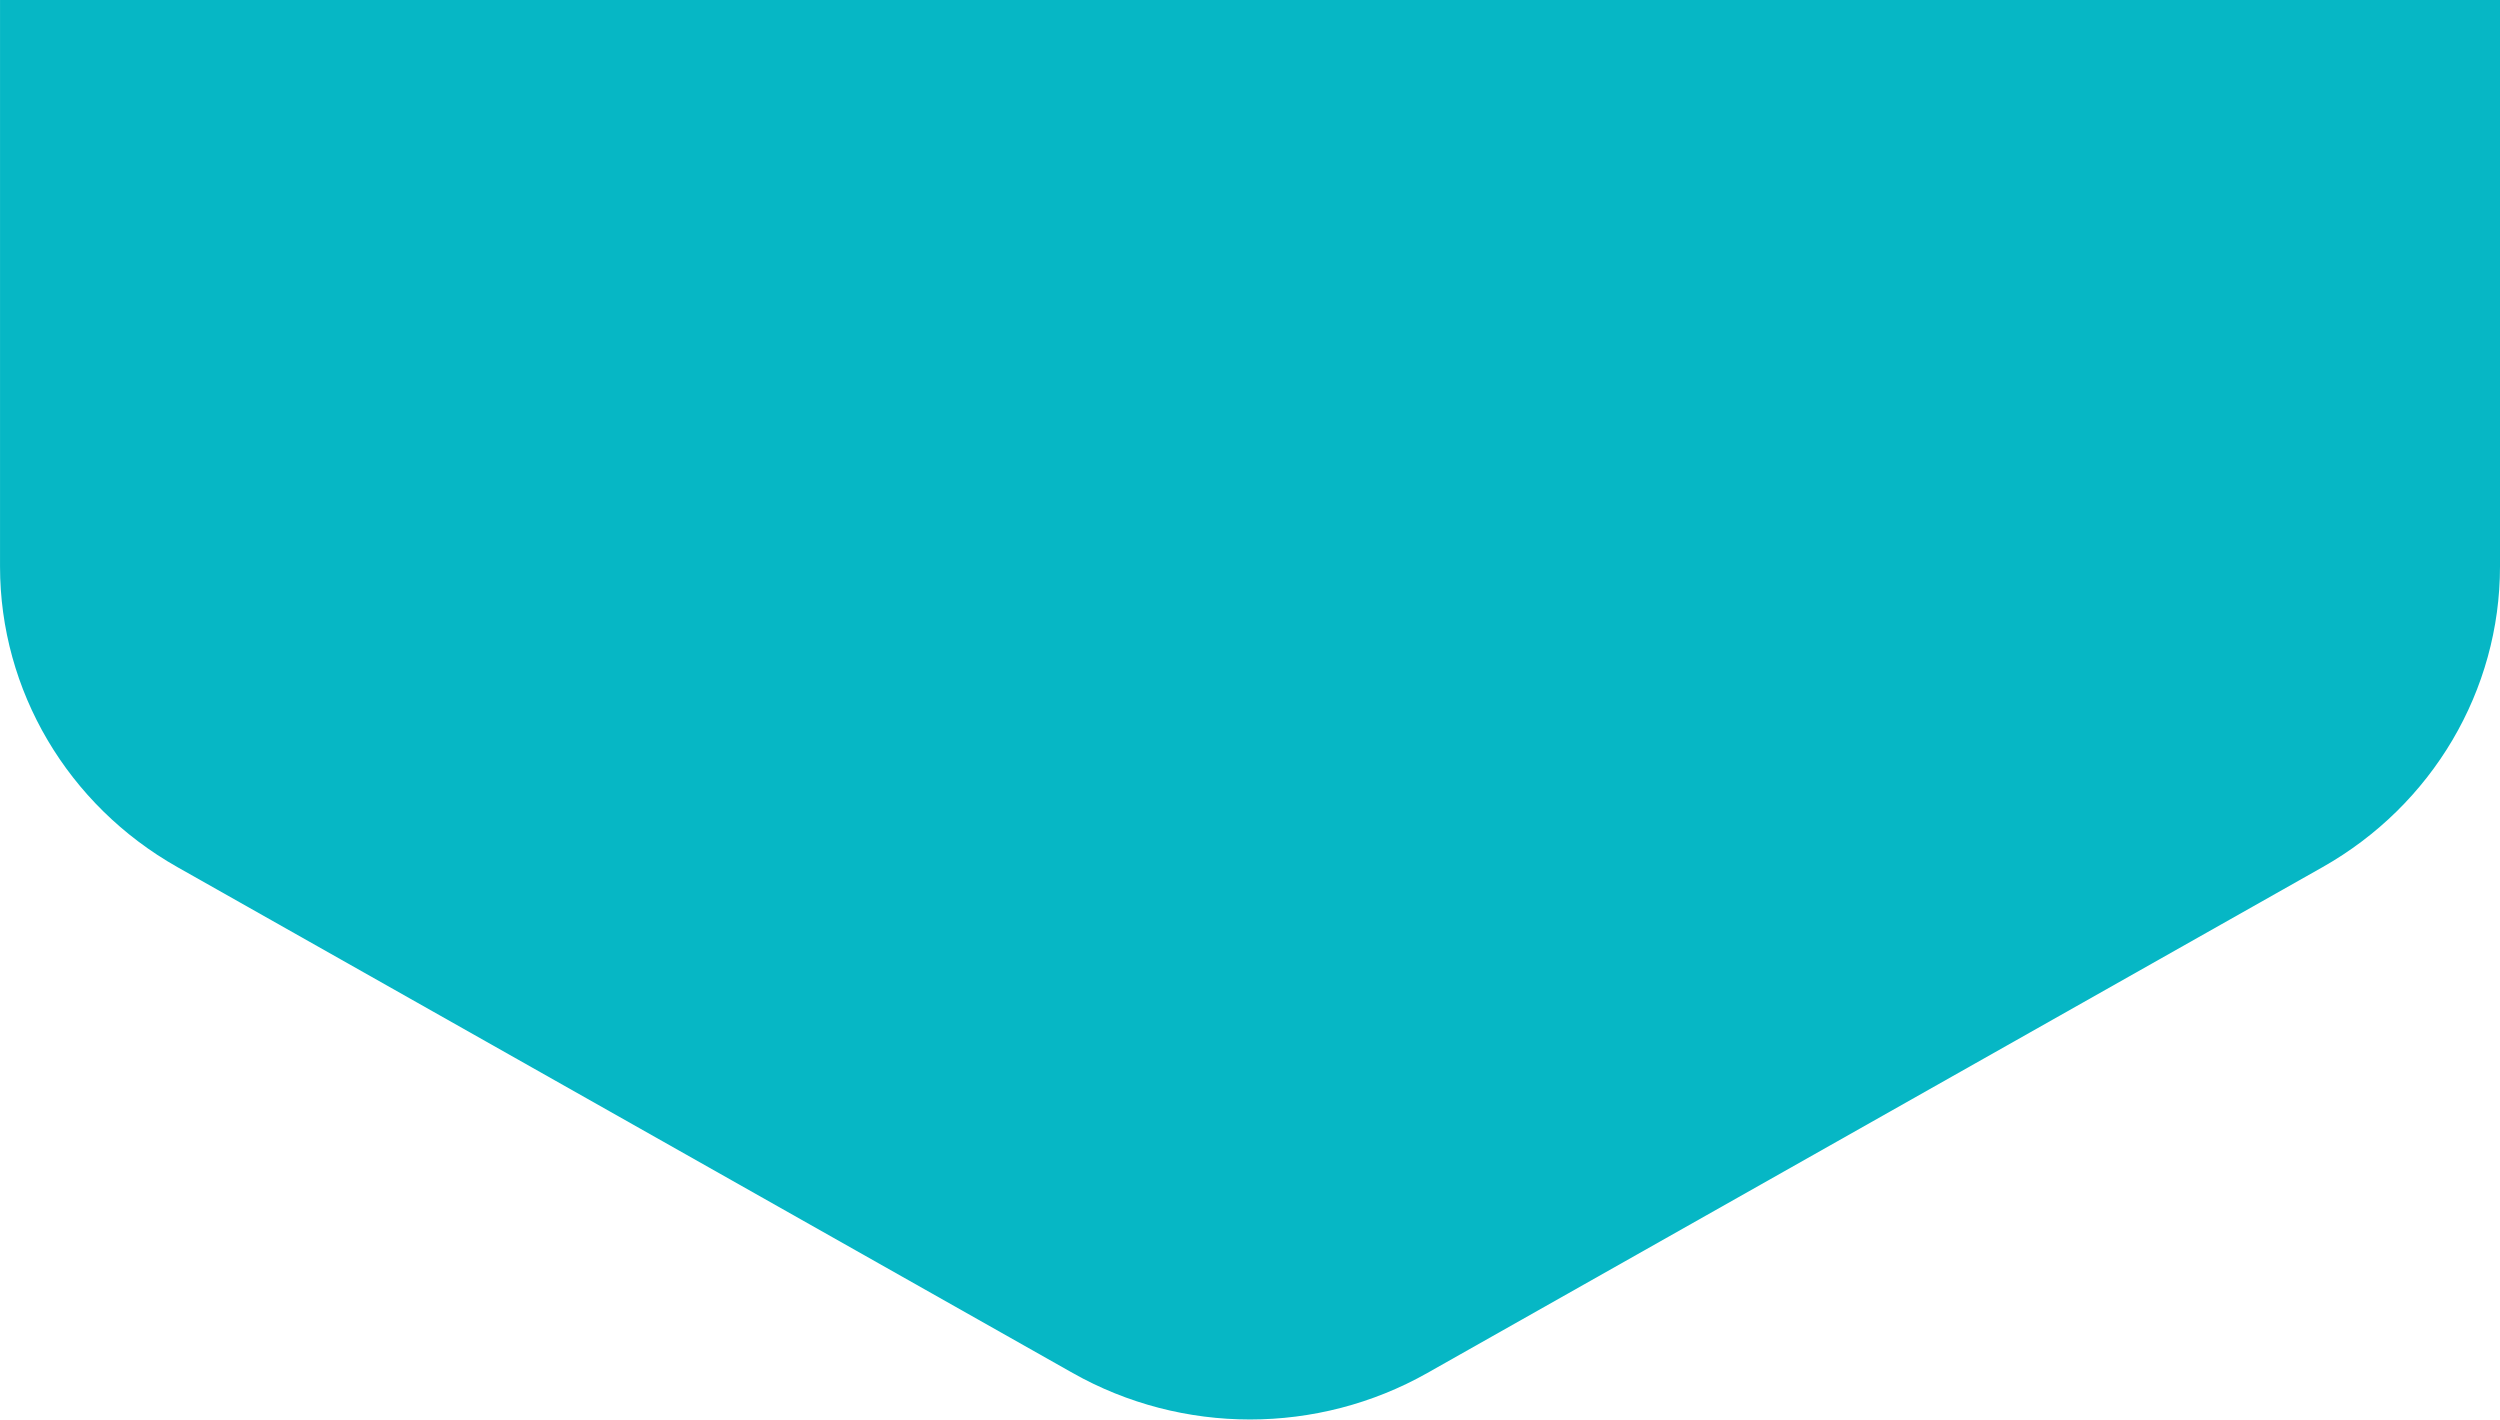 <svg xmlns="http://www.w3.org/2000/svg" xmlns:xlink="http://www.w3.org/1999/xlink" preserveAspectRatio="xMidYMid" width="1122.59" height="637.41" viewBox="0 0 1122.59 637.41">
  <defs>
    <style>
      .cls-1 {
        fill: #06b7c5;
        fill-rule: evenodd;
      }
    </style>
  </defs>
  <path d="M1042.955,389.357 L640.938,616.514 C591.655,644.362 530.939,644.362 481.665,616.514 L79.648,389.357 C30.365,361.509 0.011,310.044 0.011,254.349 L0.011,0.000 L1122.591,0.000 L1122.591,254.349 C1122.591,310.044 1092.230,361.509 1042.955,389.357 Z" class="cls-1"/>
</svg>
